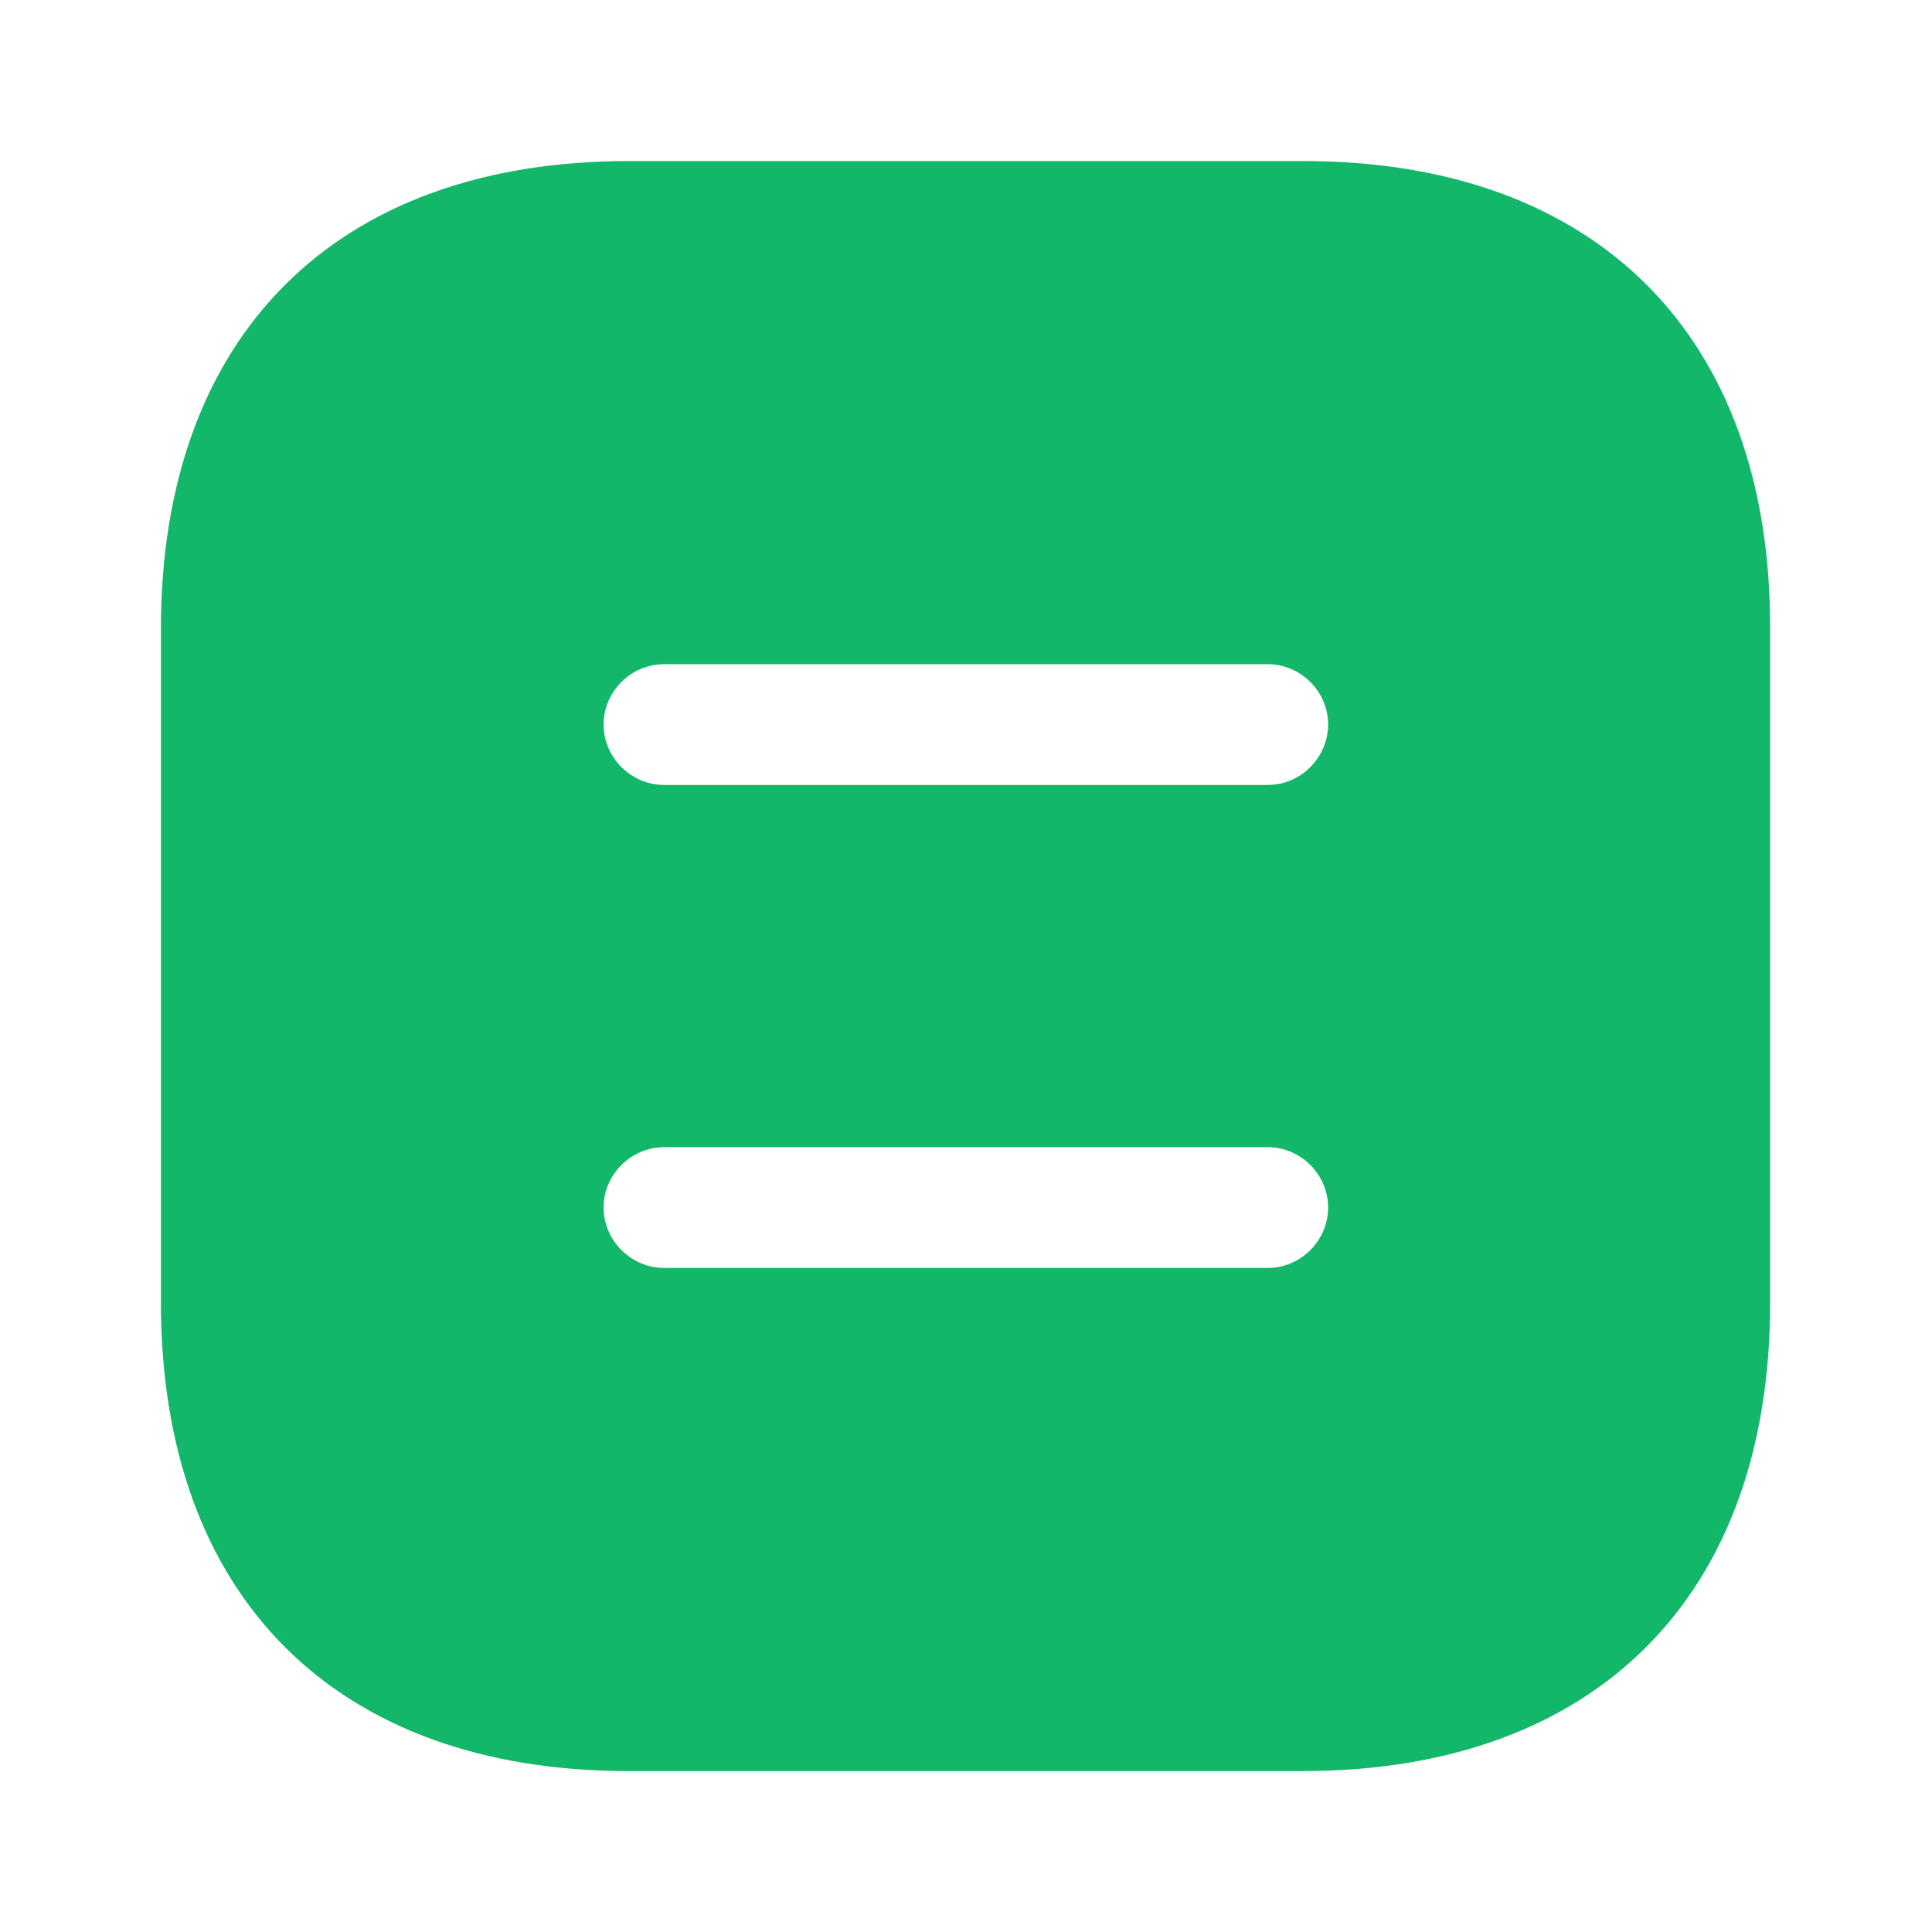 <svg width="14" height="14" viewBox="0 0 14 14" fill="none" xmlns="http://www.w3.org/2000/svg">
<g id="vuesax/bold/document">
<g id="document">
<path id="Vector" d="M9.444 1.167H4.555C2.432 1.167 1.166 2.433 1.166 4.556V9.439C1.166 11.568 2.432 12.834 4.555 12.834H9.438C11.561 12.834 12.827 11.568 12.827 9.444V4.556C12.833 2.433 11.567 1.167 9.444 1.167ZM9.187 9.188H4.812C4.573 9.188 4.374 8.989 4.374 8.75C4.374 8.511 4.573 8.313 4.812 8.313H9.187C9.426 8.313 9.624 8.511 9.624 8.75C9.624 8.989 9.426 9.188 9.187 9.188ZM9.187 5.688H4.812C4.573 5.688 4.374 5.489 4.374 5.25C4.374 5.011 4.573 4.813 4.812 4.813H9.187C9.426 4.813 9.624 5.011 9.624 5.25C9.624 5.489 9.426 5.688 9.187 5.688Z" fill="#12B76A"/>
</g>
</g>
</svg>
